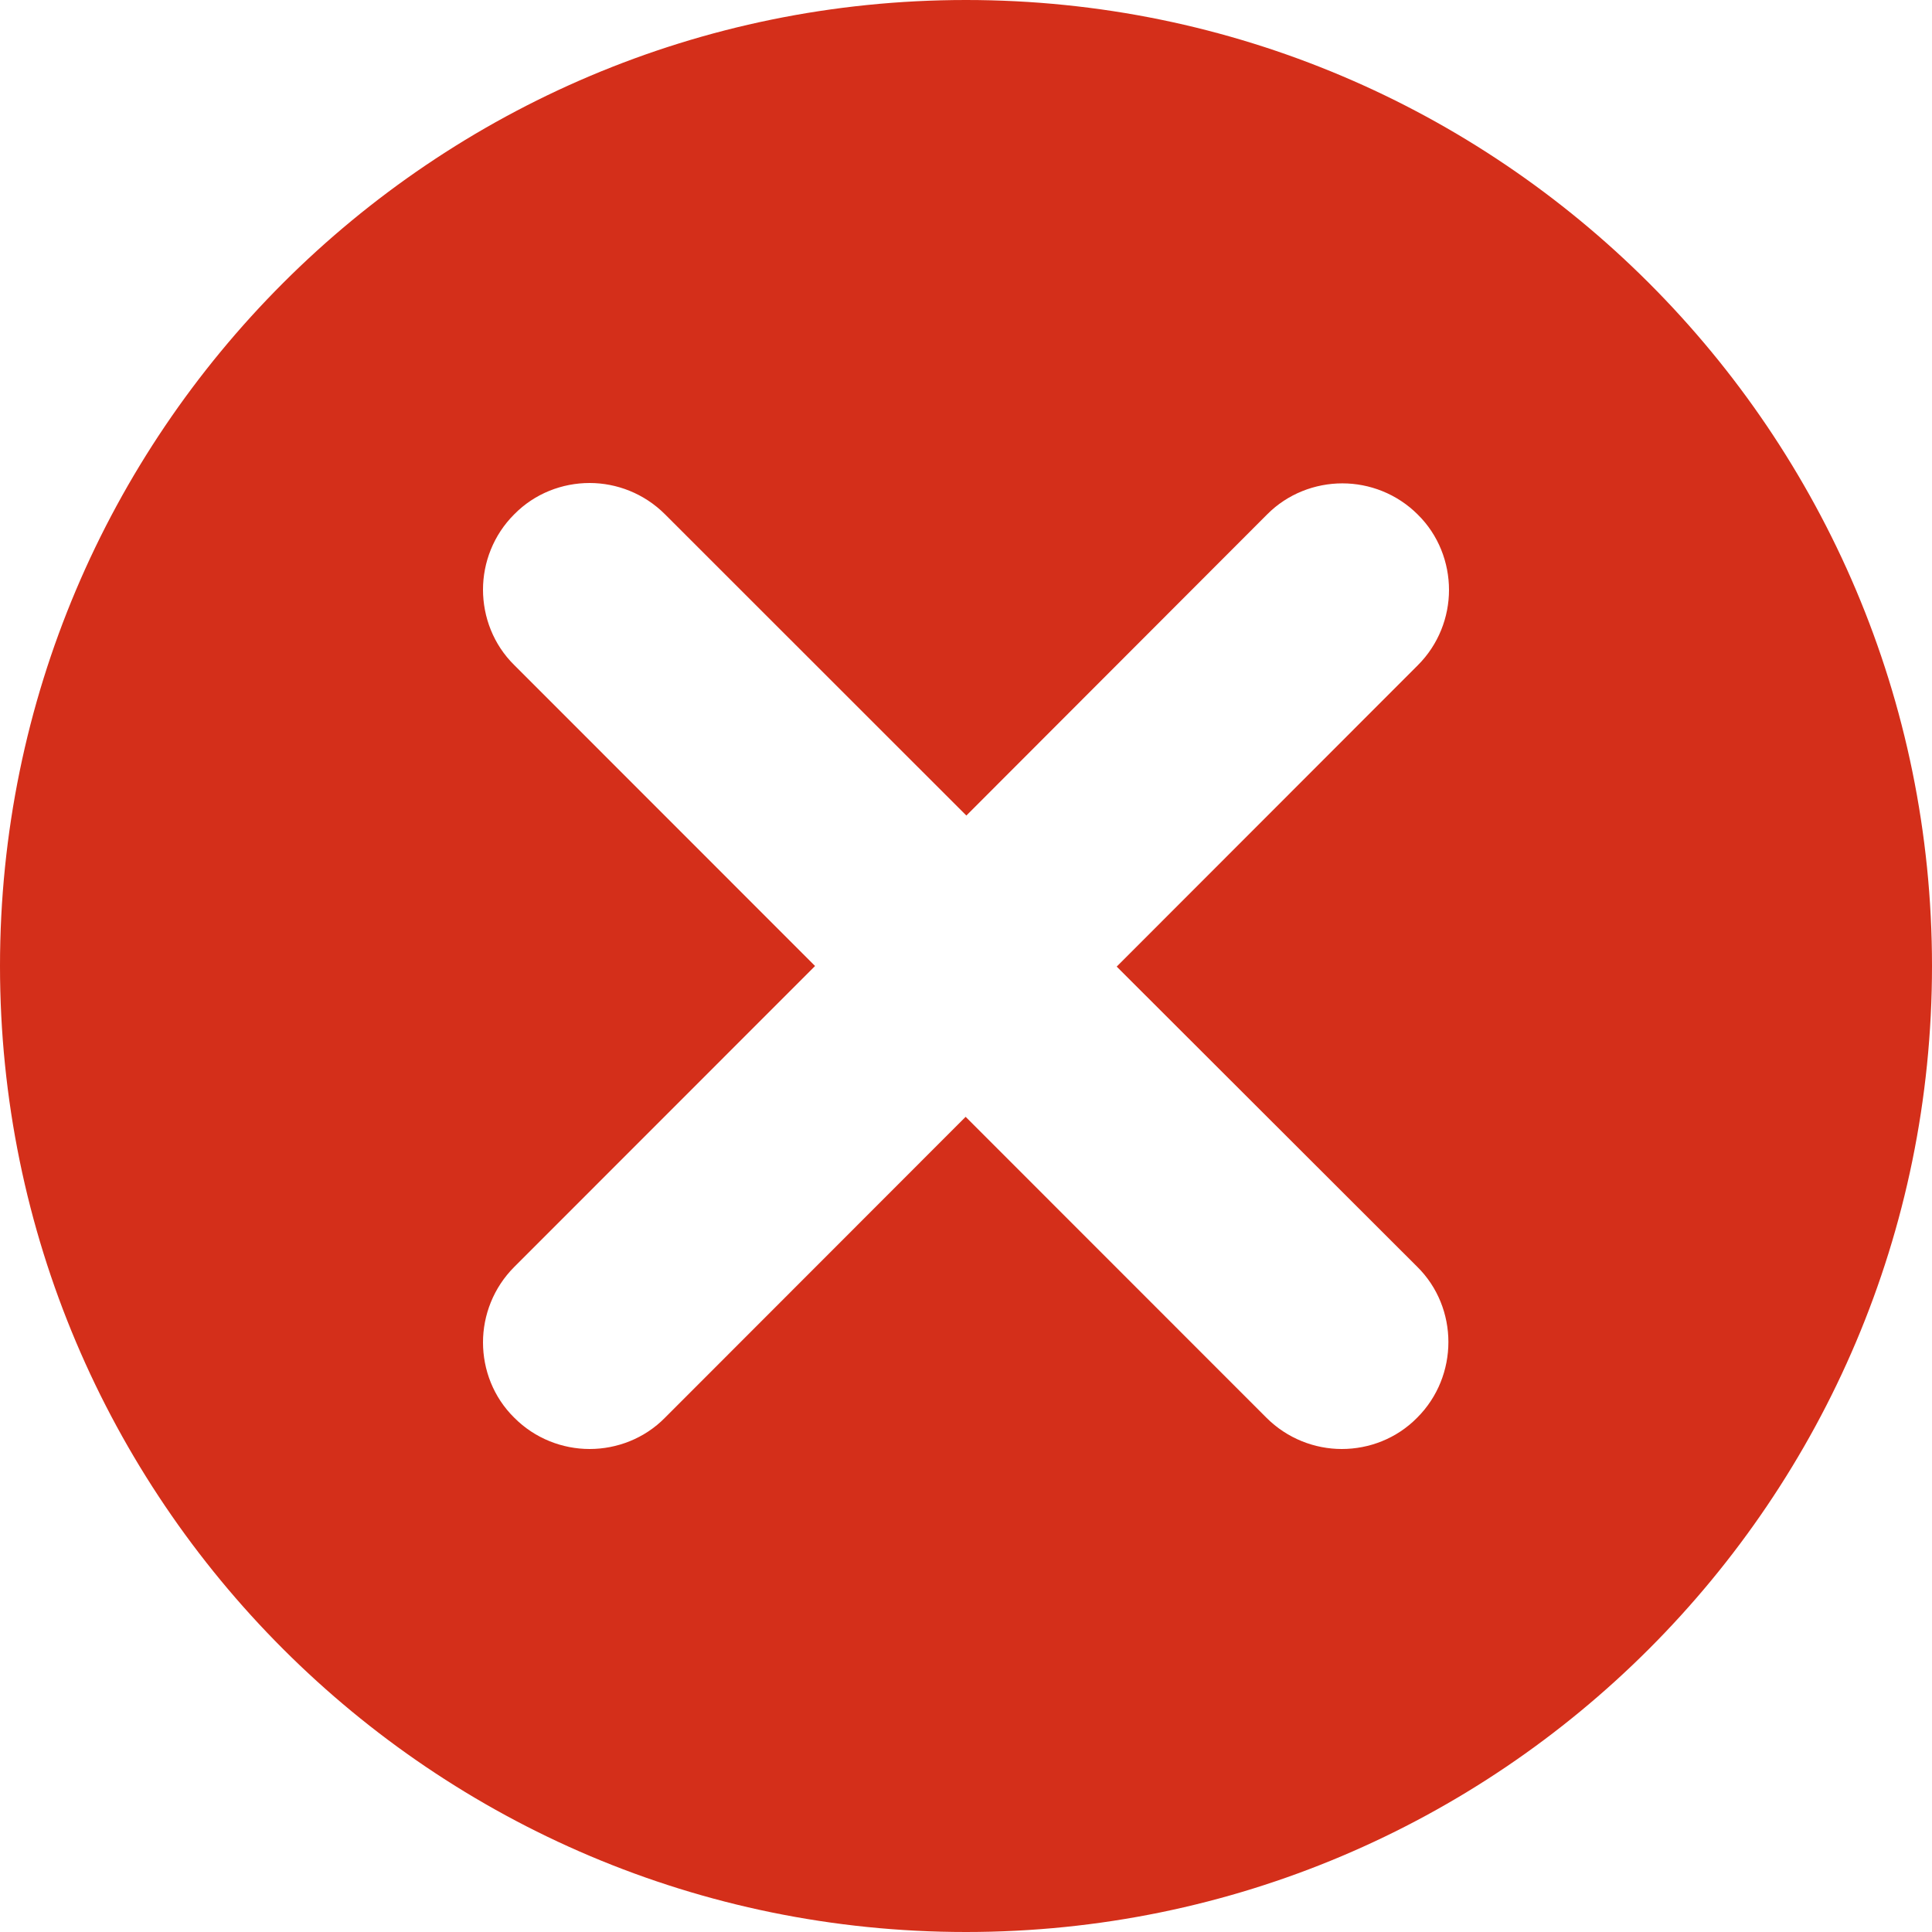 <svg width="16" height="16" viewBox="0 0 16 16" fill="none" xmlns="http://www.w3.org/2000/svg">
<path fill-rule="evenodd" clip-rule="evenodd" d="M0 8C0 3.584 3.584 0 8 0C12.416 0 16 3.584 16 8C16 12.416 12.416 16 8 16C3.584 16 0 12.416 0 8ZM11.741 5.51L9.248 8.005L11.736 10.49C11.909 10.66 11.995 10.888 11.995 11.114C11.995 11.34 11.909 11.569 11.736 11.741C11.566 11.914 11.338 12 11.112 12C10.889 12 10.661 11.914 10.488 11.741L7.997 9.249L5.507 11.741C5.337 11.914 5.108 12 4.883 12C4.659 12 4.431 11.914 4.259 11.741C4.086 11.571 4 11.343 4 11.117C4 10.893 4.086 10.665 4.259 10.492L6.75 8L4.259 5.508C4.086 5.338 4 5.109 4 4.883C4 4.66 4.086 4.431 4.259 4.259C4.429 4.086 4.657 4 4.883 4C5.106 4 5.334 4.086 5.507 4.259L8.003 6.754L10.493 4.261C10.663 4.089 10.892 4.003 11.117 4.003C11.341 4.003 11.569 4.089 11.741 4.261C11.914 4.431 12 4.66 12 4.886C12 5.109 11.914 5.338 11.741 5.51Z" fill="#D42F1A"/>
</svg>
